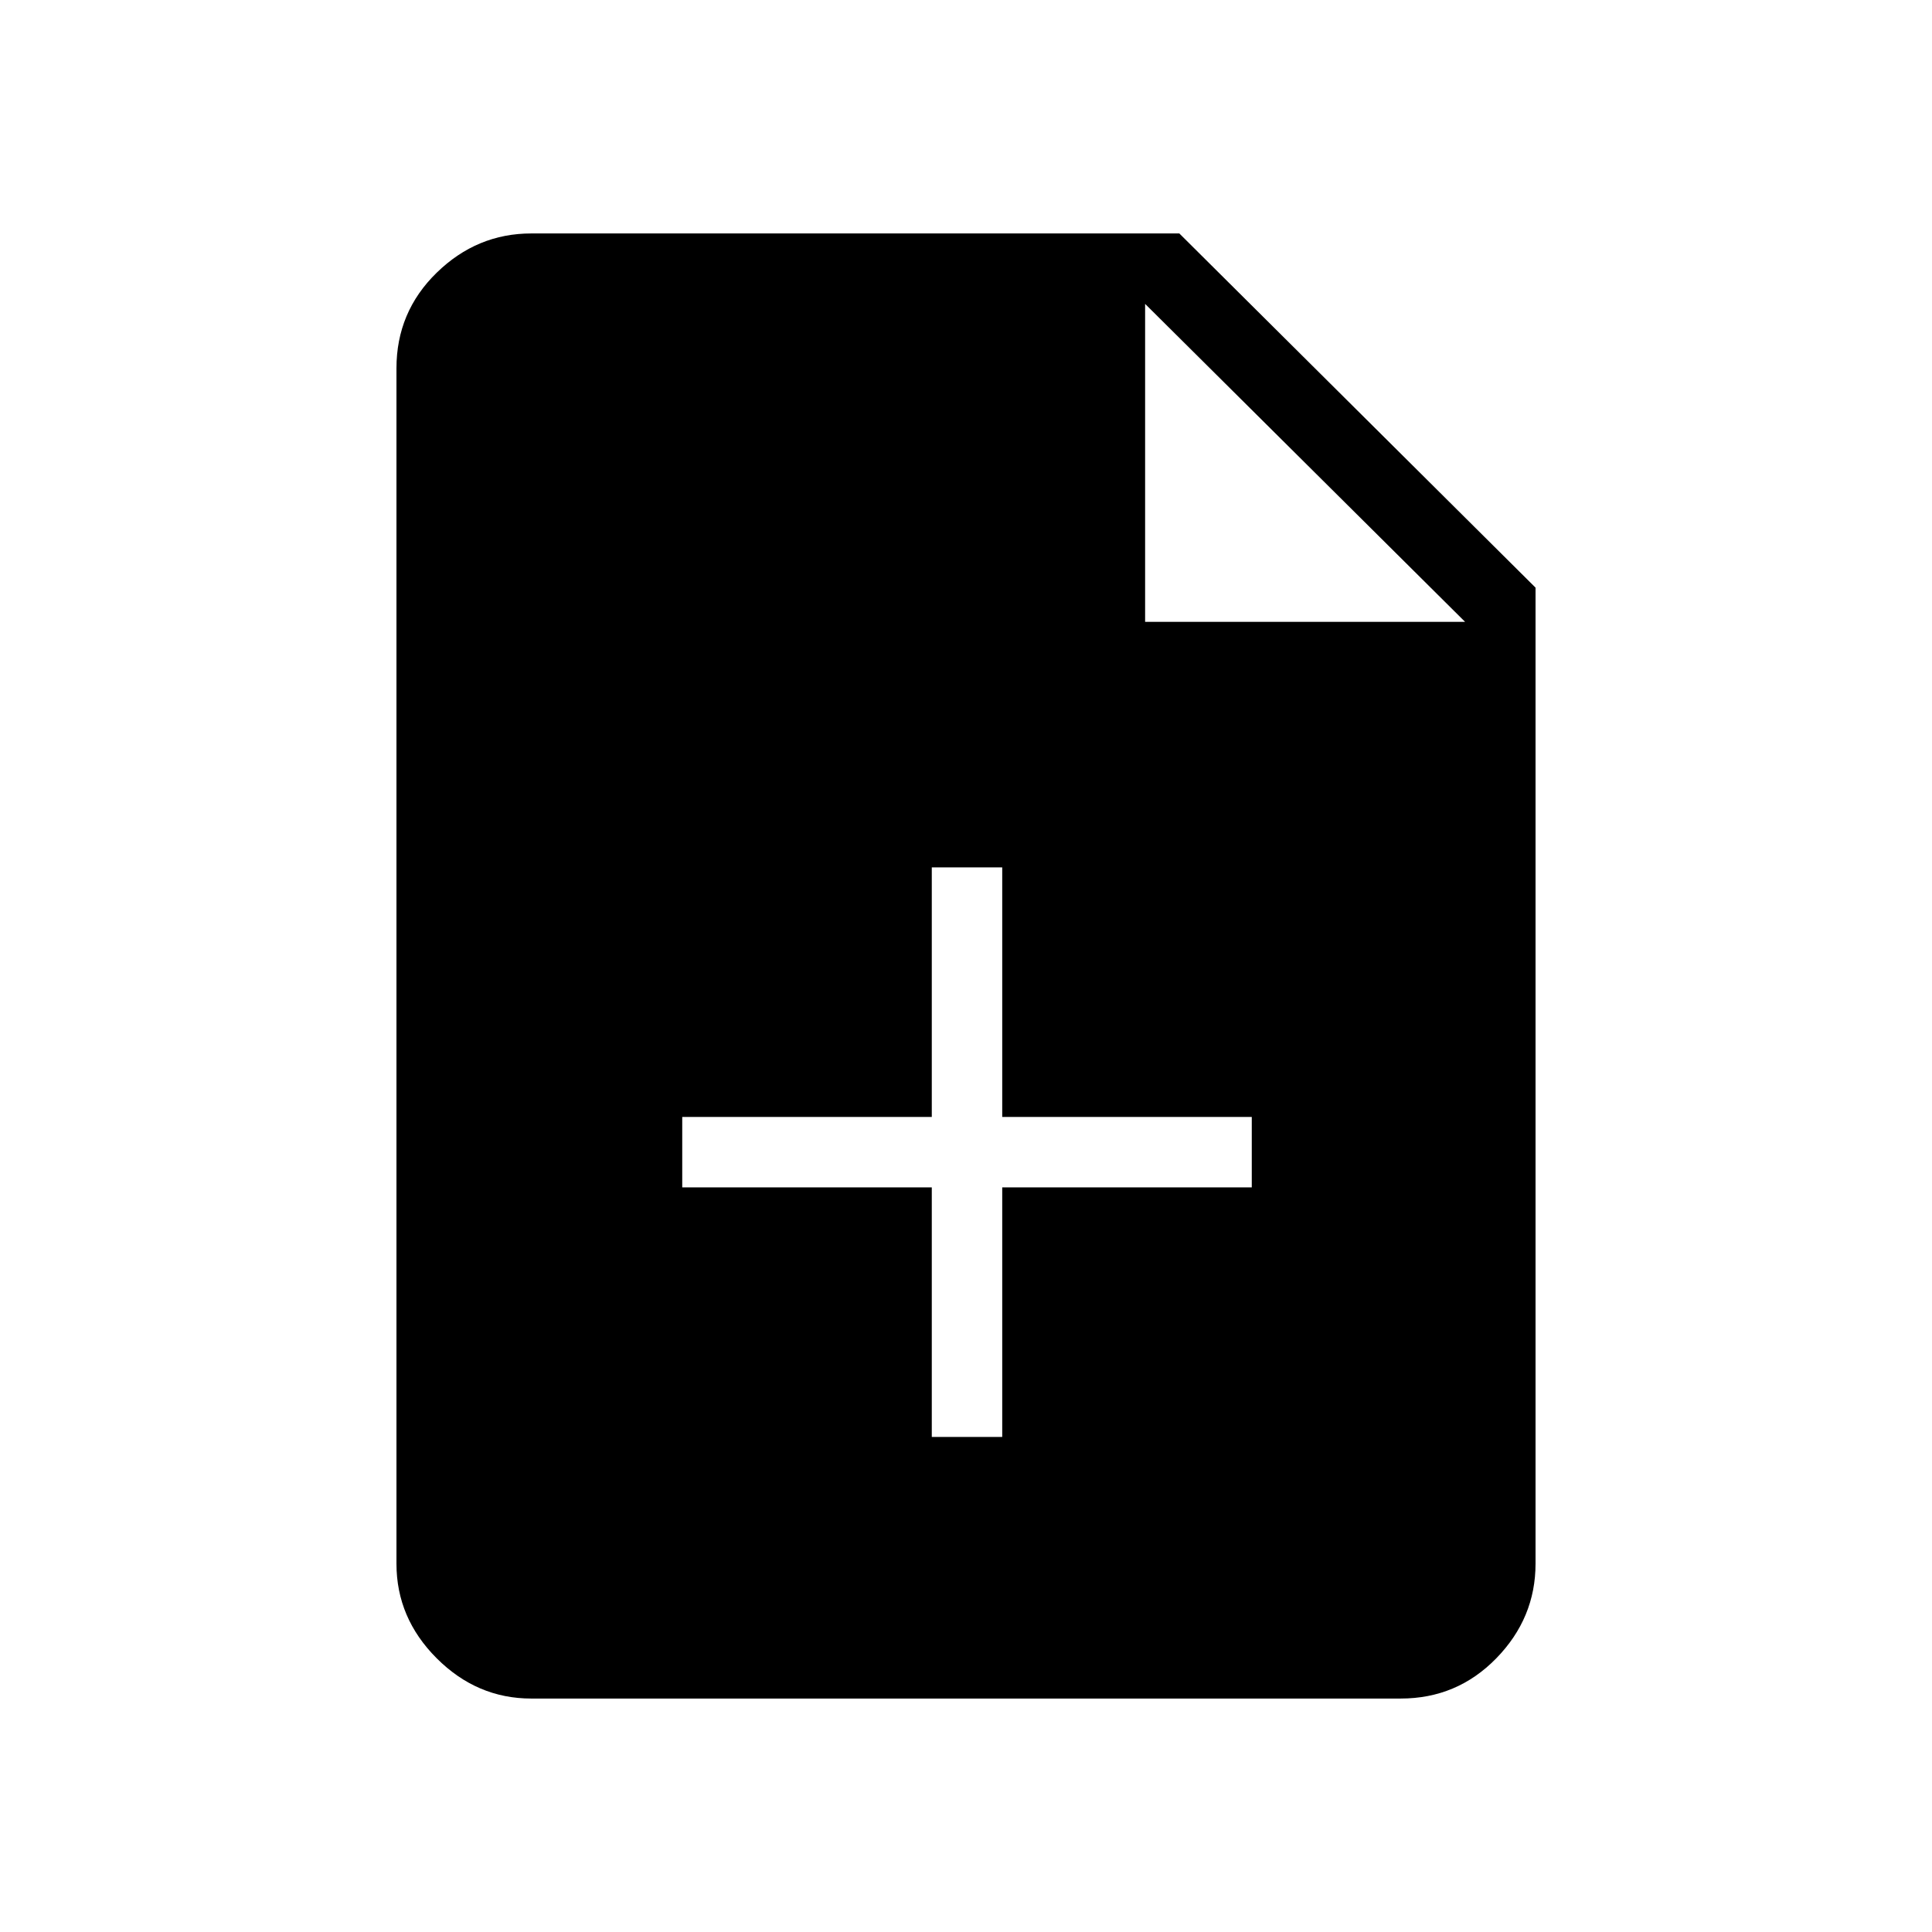 <svg xmlns="http://www.w3.org/2000/svg" height="48" width="48"><path d="M23.15 35.7h1.75v-6.2h6.2v-1.75h-6.2v-6.2h-1.75v6.2h-6.2v1.75h6.2Zm-9.95 6.5q-1.35 0-2.35-1t-1-2.35V9.15q0-1.4 1-2.375 1-.975 2.35-.975h16.1l8.85 8.8v24.25q0 1.35-.975 2.35t-2.375 1Zm15.25-26.75h7.95l-7.95-7.9Z"/></svg>